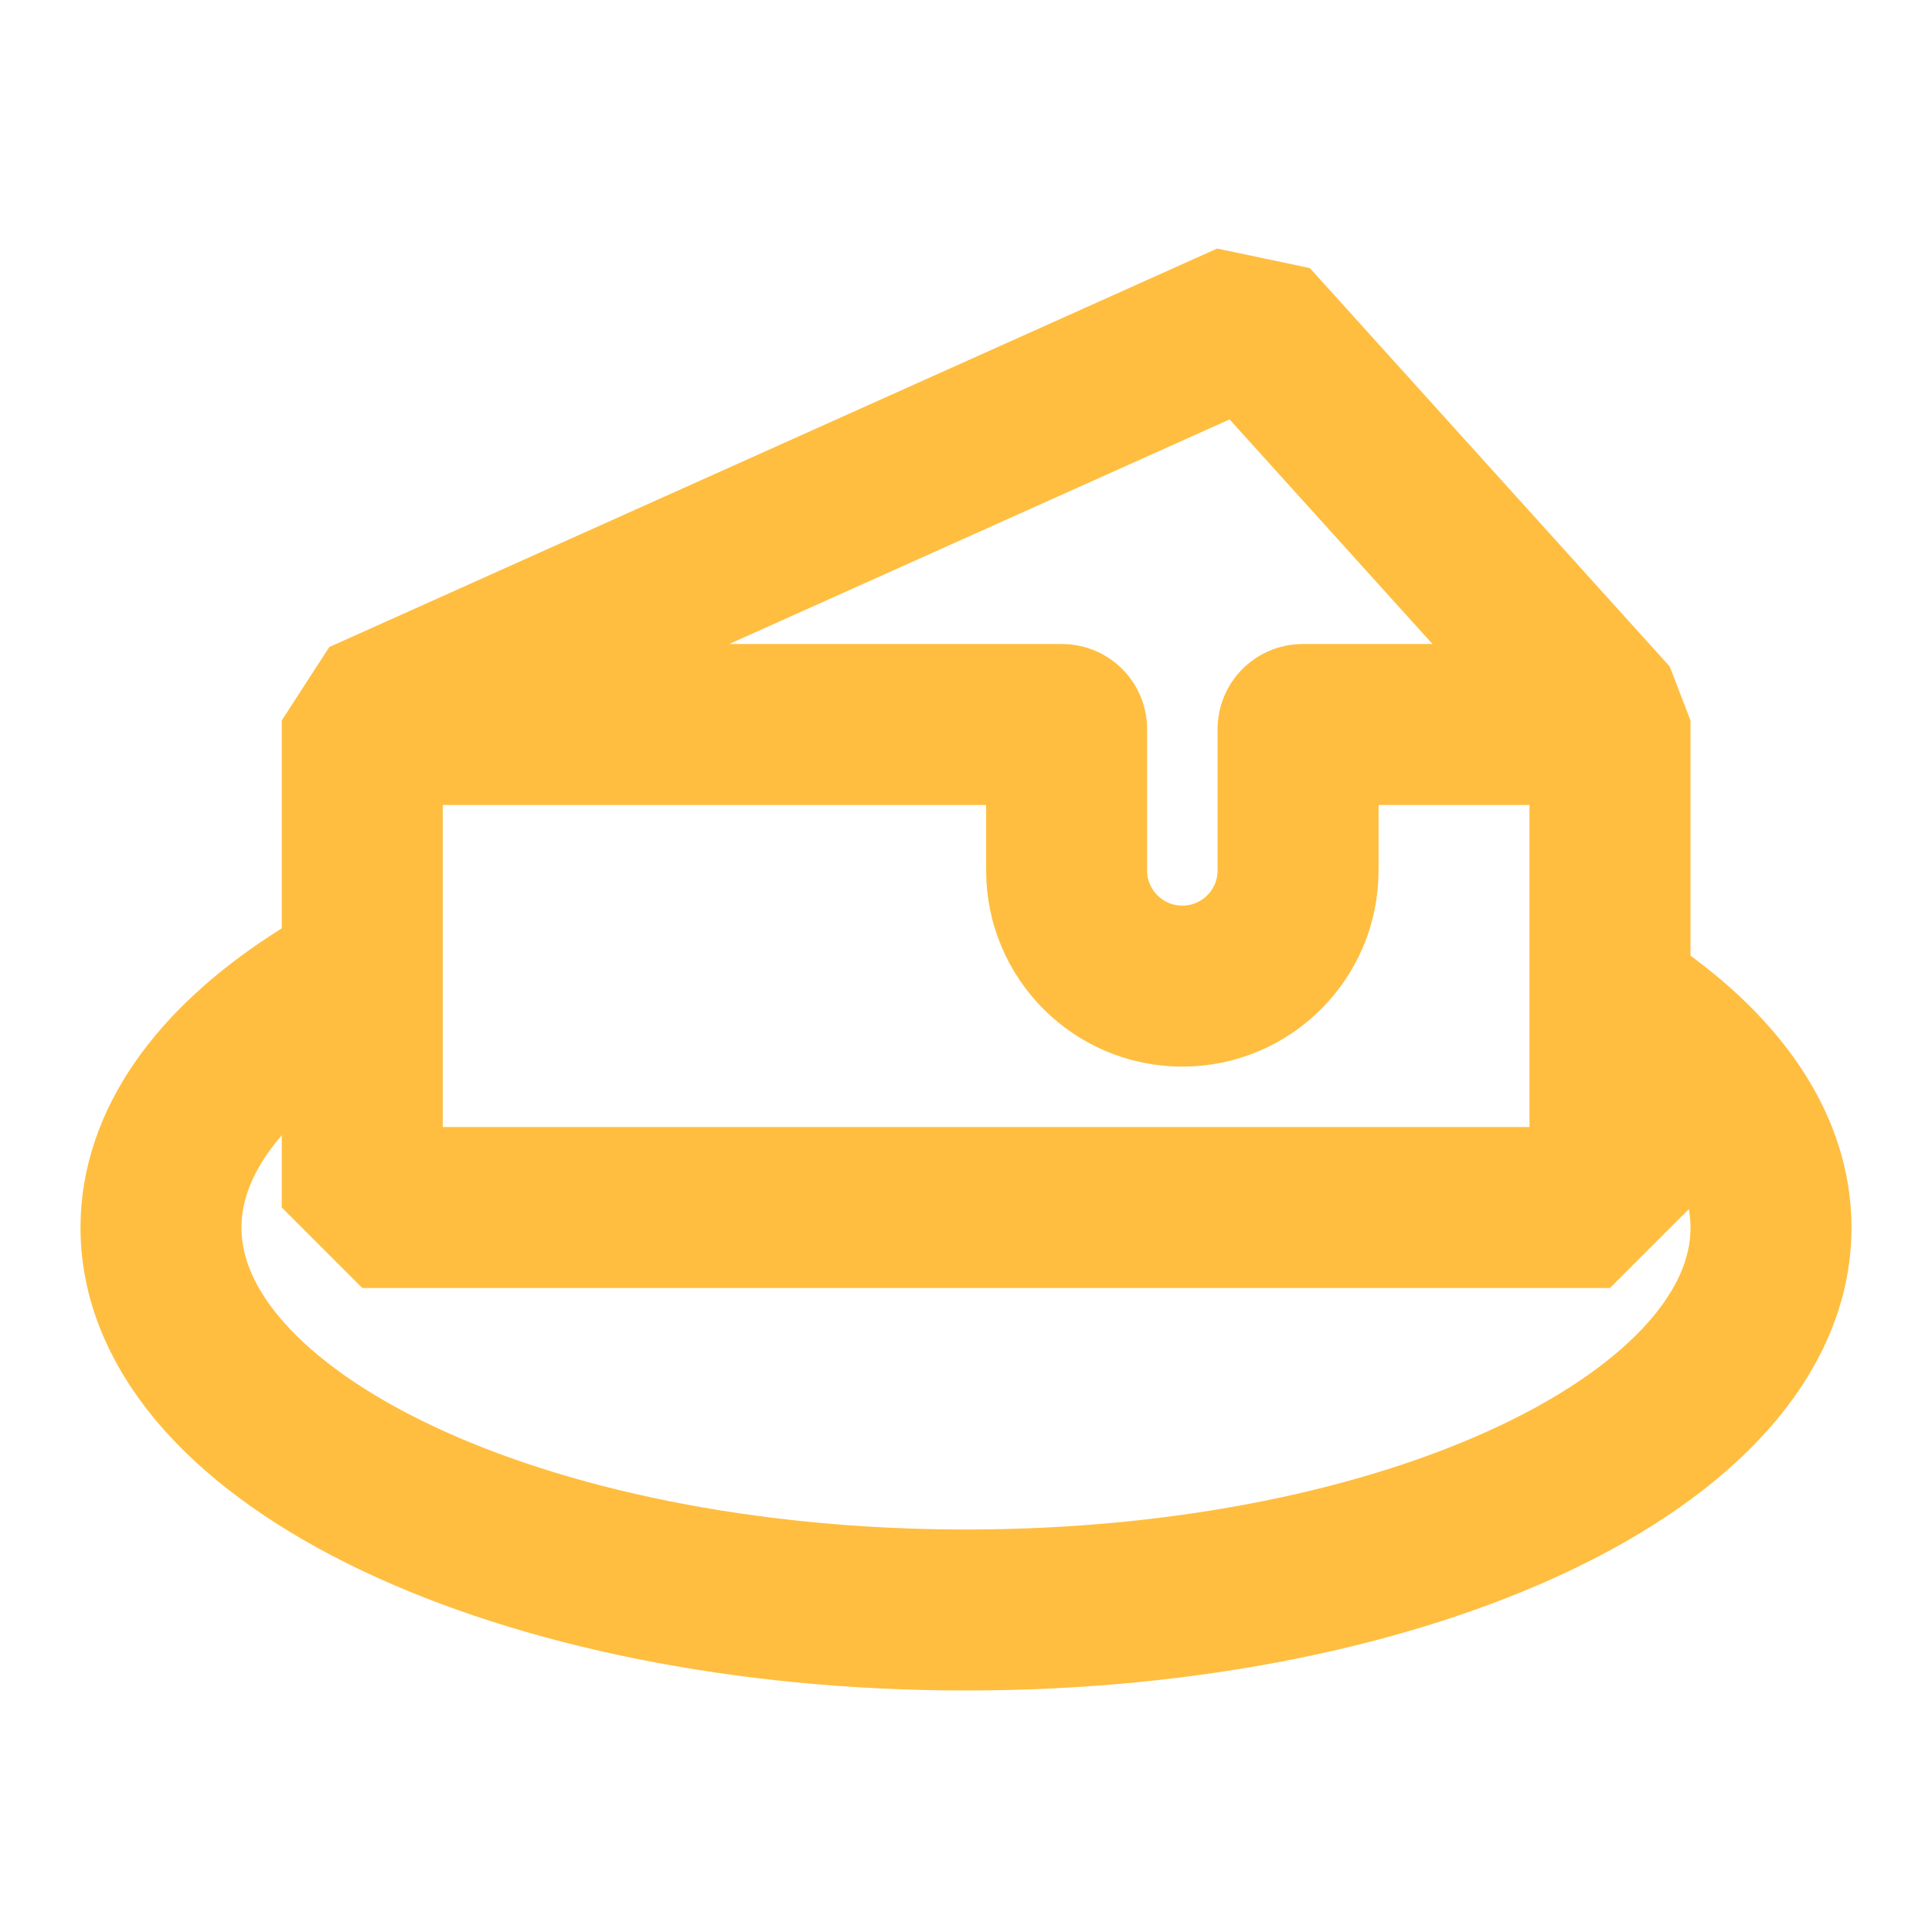 <?xml version="1.0" encoding="UTF-8"?><svg width="24" height="24" viewBox="0 0 48 48" fill="none" xmlns="http://www.w3.org/2000/svg"><path d="M40 17.9L31.058 8L9 17.9V30H40V17.9Z" stroke="#ffbe40" stroke-width="4" stroke-linecap="butt" stroke-linejoin="bevel"/><path d="M9 18H26.386C26.449 18 26.5 18.051 26.5 18.114V21.625C26.5 23.213 27.787 24.5 29.375 24.5V24.5C30.963 24.5 32.25 23.213 32.25 21.625V18.114C32.25 18.051 32.301 18 32.364 18H40" stroke="#ffbe40" stroke-width="4" stroke-linecap="butt" stroke-linejoin="bevel"/><path d="M9.5 23.957C8.898 24.258 8.338 24.577 7.822 24.913C5.418 26.481 4 28.412 4 30.5C4 35.747 12.954 40 24 40C35.046 40 44 35.747 44 30.5C44 28.361 42.512 26.387 40 24.799" stroke="#ffbe40" stroke-width="4"/></svg>